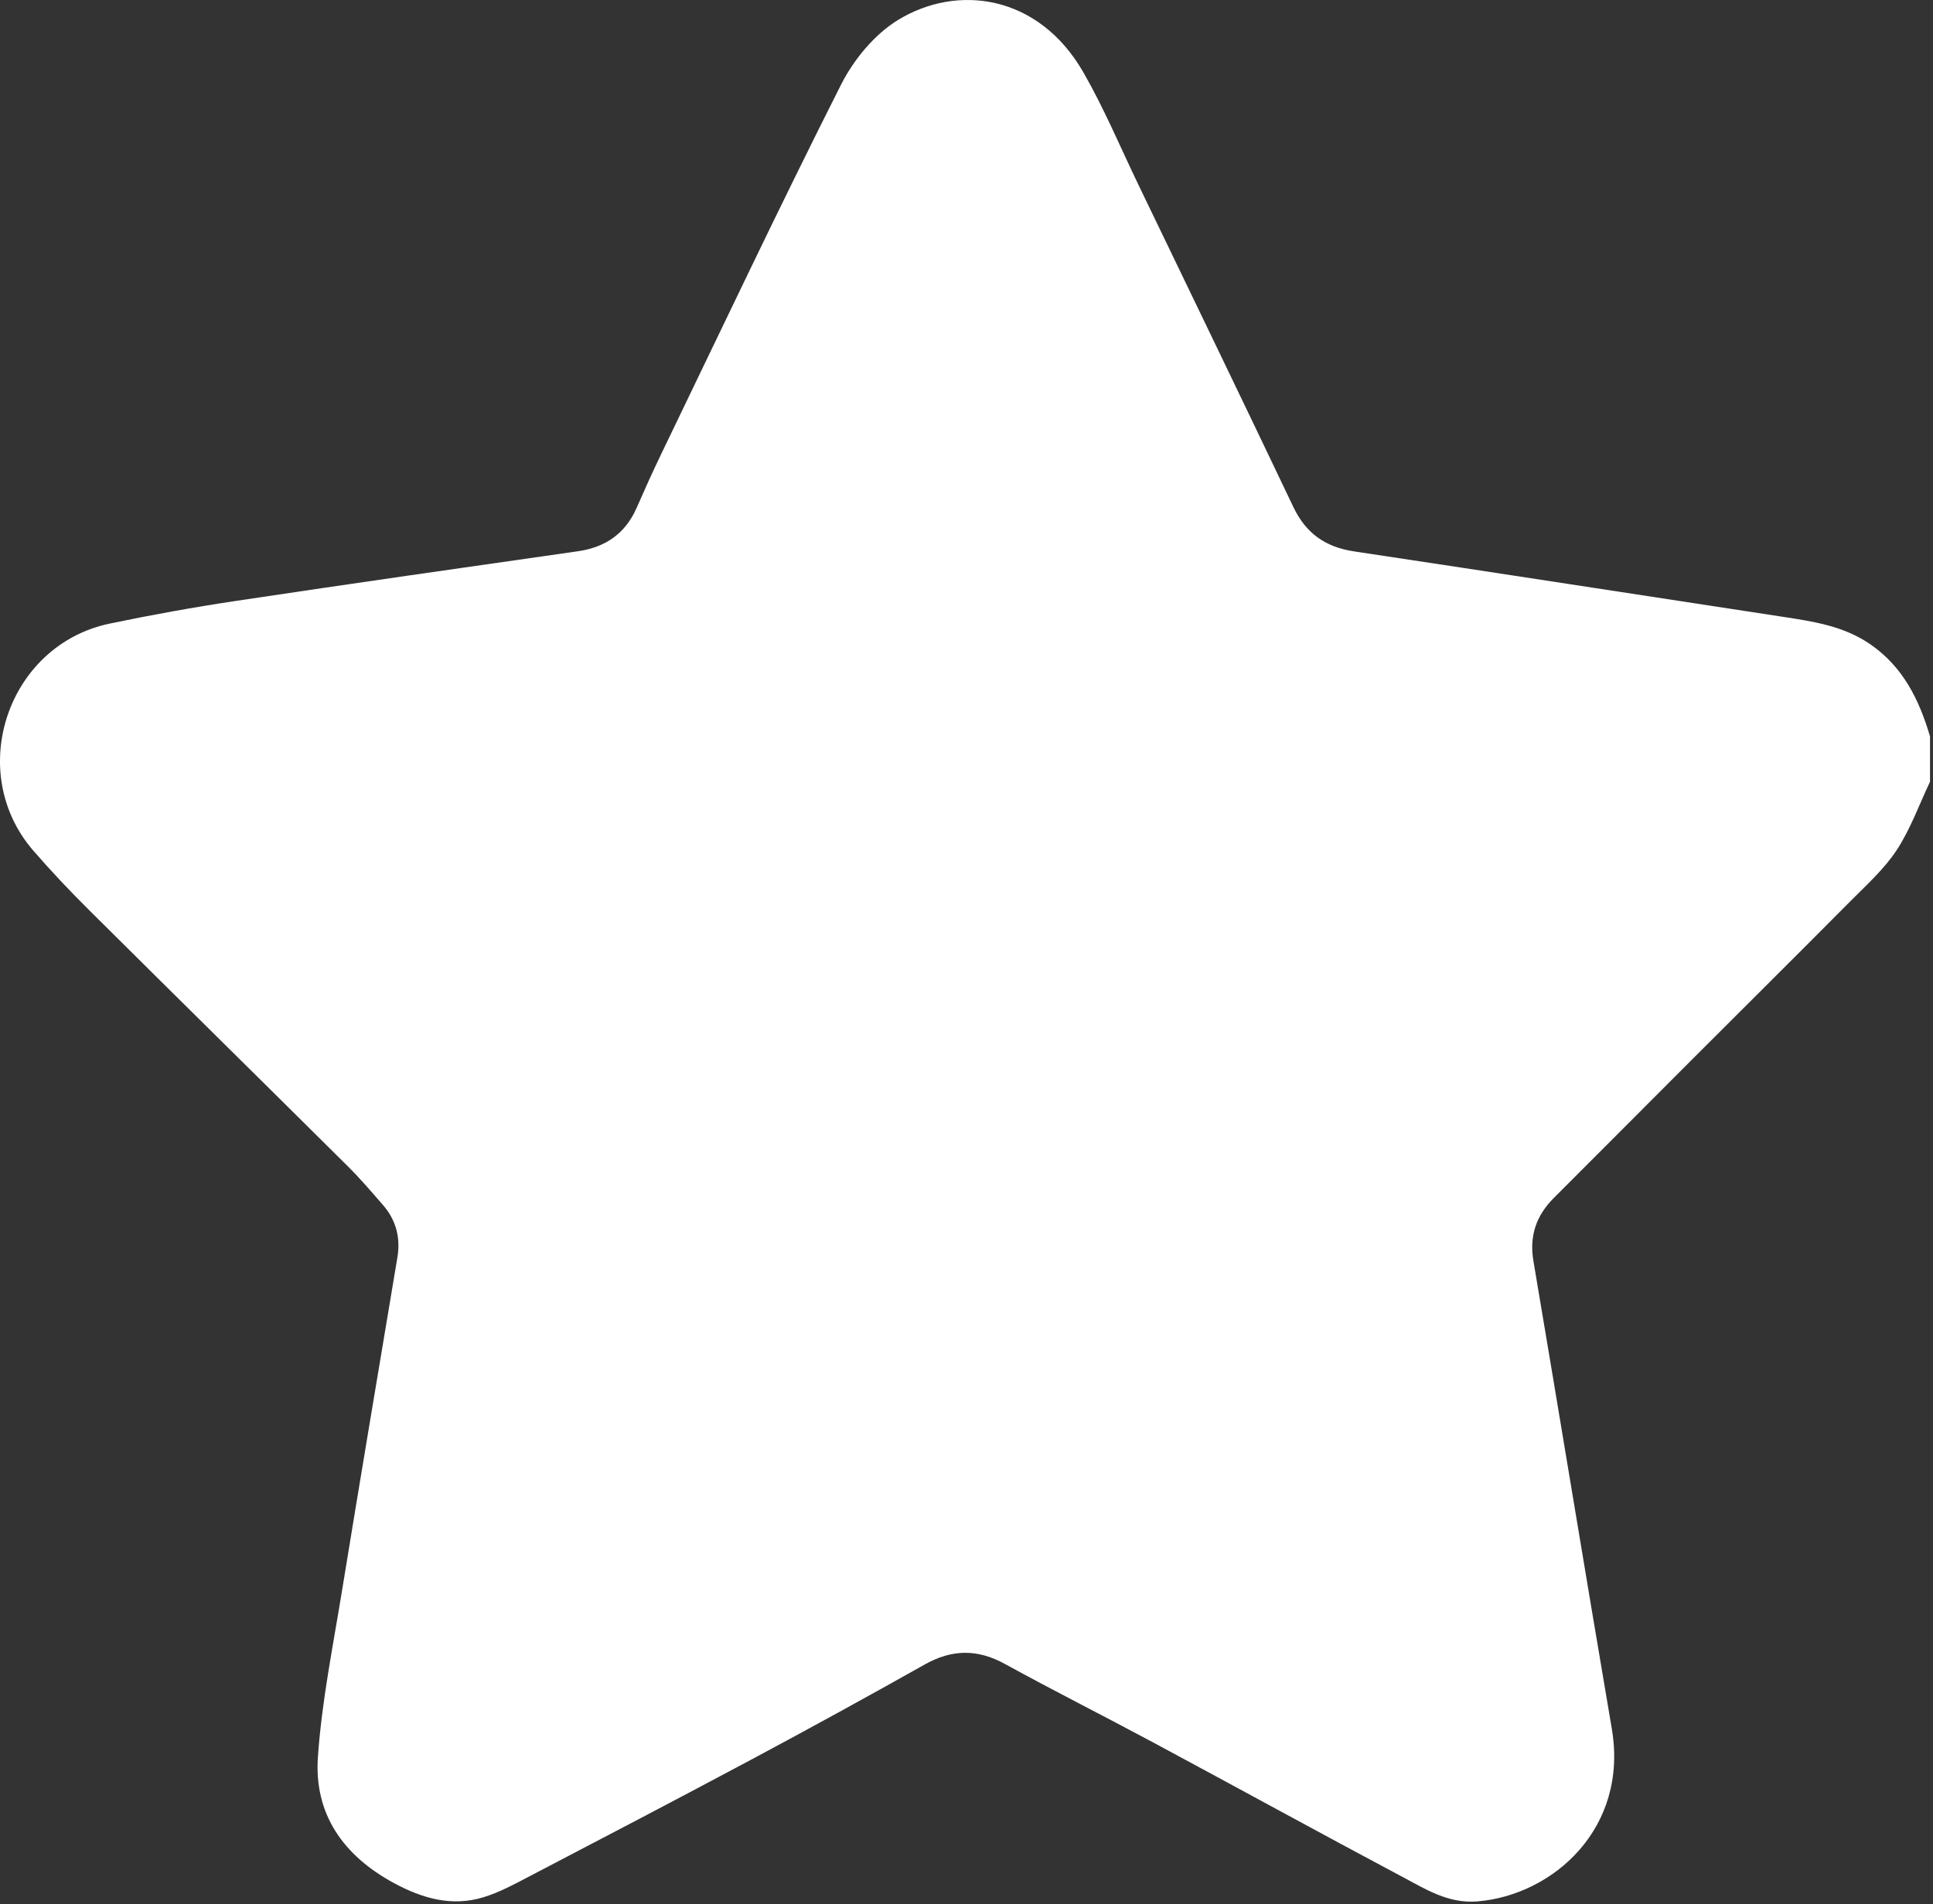 <svg width="342" height="337" viewBox="0 0 342 337" fill="none" xmlns="http://www.w3.org/2000/svg">
<rect x="0" y="0" width="342" height="337" fill="#333333" stroke="none"/>
<path d="M341.473 130.333C341.473 133 341.473 135.667 341.473 138.333C339.546 142.396 338.016 146.717 335.571 150.442C333.357 153.811 330.233 156.607 327.358 159.505C317.986 168.952 308.539 178.32 299.134 187.729C291.06 195.803 283.014 203.905 274.935 211.97C271.807 215.094 270.549 218.694 271.303 223.154C275.966 250.727 280.472 278.327 285.168 305.895C288.172 323.526 274.769 335.39 261.366 336.481C256.25 336.897 252.215 334.313 248.088 332.118C233.336 324.271 218.69 316.22 203.966 308.317C195.263 303.644 186.431 299.207 177.78 294.452C172.918 291.78 168.412 291.85 163.605 294.558C153.493 300.252 143.312 305.83 133.079 311.302C119.963 318.313 106.782 325.195 93.601 332.081C90.986 333.444 88.342 334.891 85.546 335.741C79.94 337.451 74.745 335.963 69.684 333.227C60.76 328.393 55.542 321.045 56.245 310.933C56.924 301.121 58.902 291.388 60.487 281.65C63.695 261.934 67.018 242.237 70.308 222.53C70.895 219.022 70.077 215.907 67.753 213.236C65.728 210.907 63.718 208.55 61.532 206.382C46.336 191.293 31.071 176.268 15.88 161.169C12.432 157.744 9.077 154.209 5.897 150.535C-6.207 136.563 1.317 114.139 19.41 110.354C26.856 108.797 34.357 107.447 41.881 106.319C61.971 103.302 82.084 100.431 102.193 97.561C107.115 96.859 110.627 94.451 112.642 89.862C114.066 86.618 115.517 83.378 117.061 80.189C127.566 58.426 137.9 36.579 148.788 15.01C151.03 10.564 154.708 6.09 158.891 3.53C169.345 -2.871 183.742 -1.013 191.672 12.792C195.36 19.211 198.235 26.097 201.456 32.78C210.602 51.757 219.781 70.715 228.835 89.732C231.048 94.386 234.51 96.817 239.557 97.575C264.865 101.379 290.159 105.293 315.462 109.157C320.847 109.98 326.189 110.779 330.866 113.987C336.703 117.989 339.559 123.826 341.473 130.333Z" fill="white"/>
</svg>
